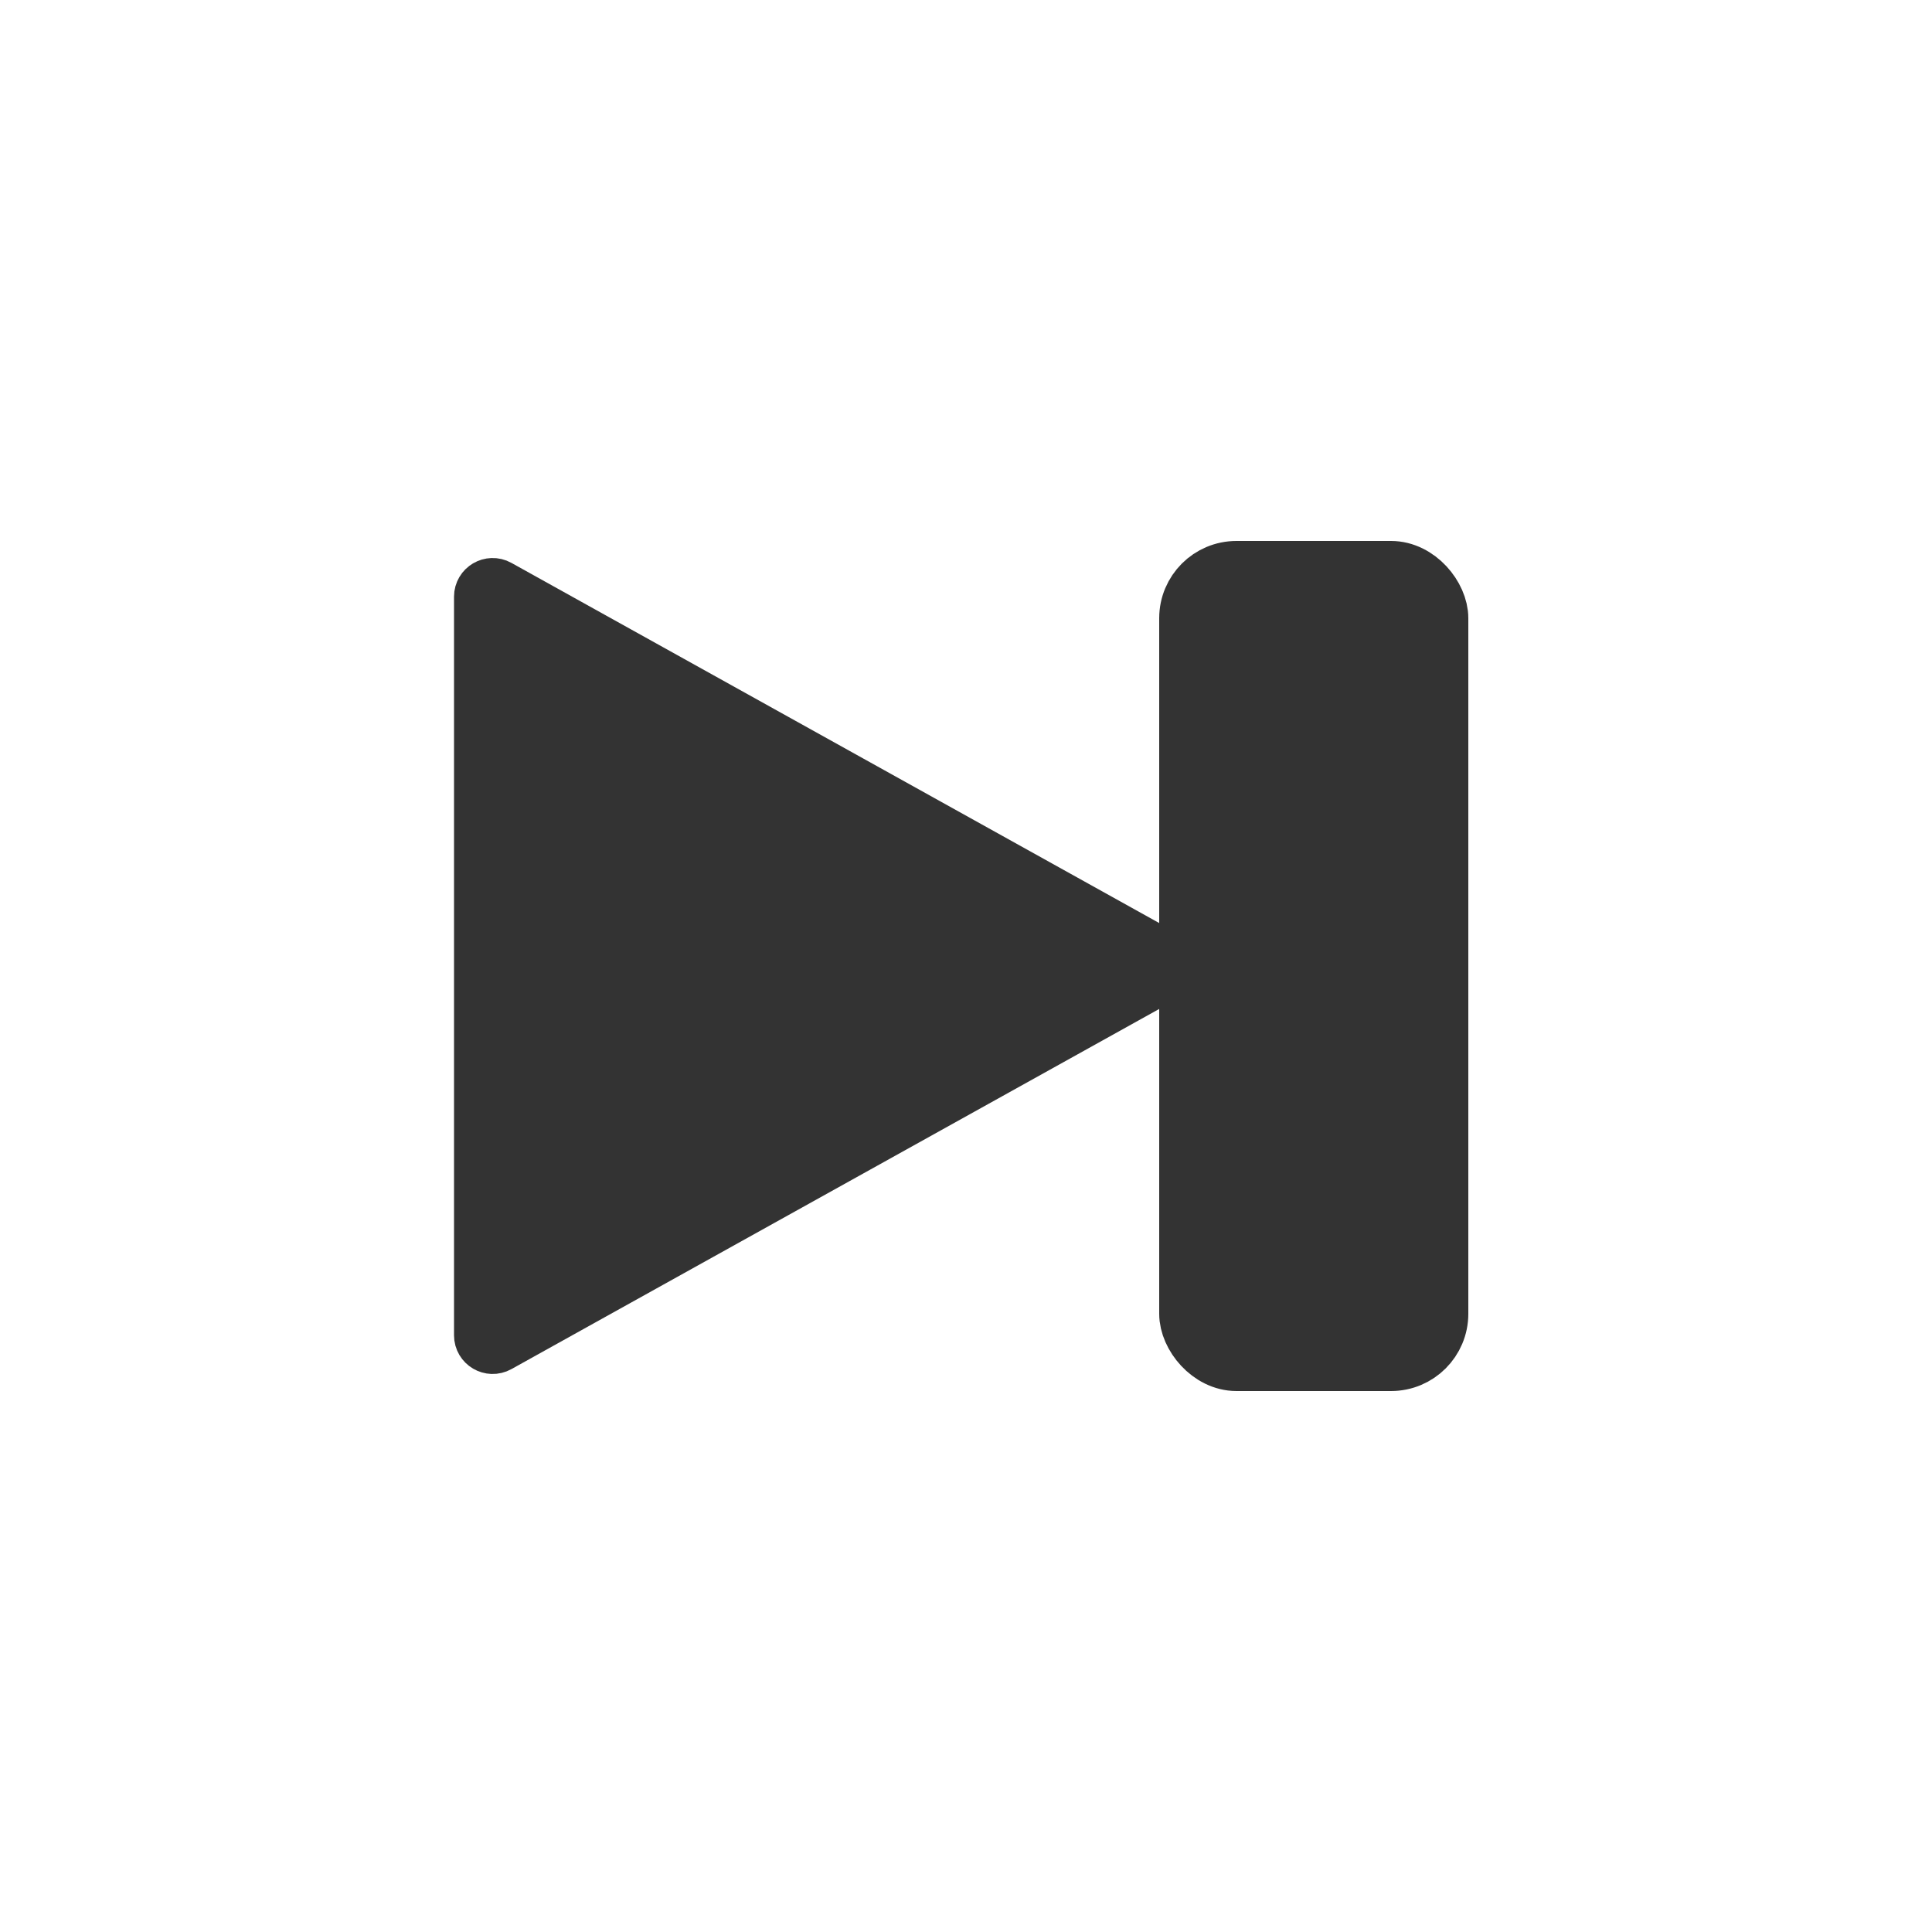<svg width="50" height="50" viewBox="0 0 50 50" fill="none" xmlns="http://www.w3.org/2000/svg">
<path d="M30.064 24.782C30.235 24.877 30.235 25.123 30.064 25.218L12.871 34.777C12.705 34.869 12.5 34.749 12.5 34.558L12.5 15.442C12.5 15.251 12.705 15.131 12.871 15.223L30.064 24.782Z" fill="#333333" stroke="#333333" stroke-width="1.5"/>
<rect x="30.75" y="14.75" width="6.5" height="20.5" rx="1.25" fill="#333333" stroke="#333333" stroke-width="1.5"/>
</svg>
